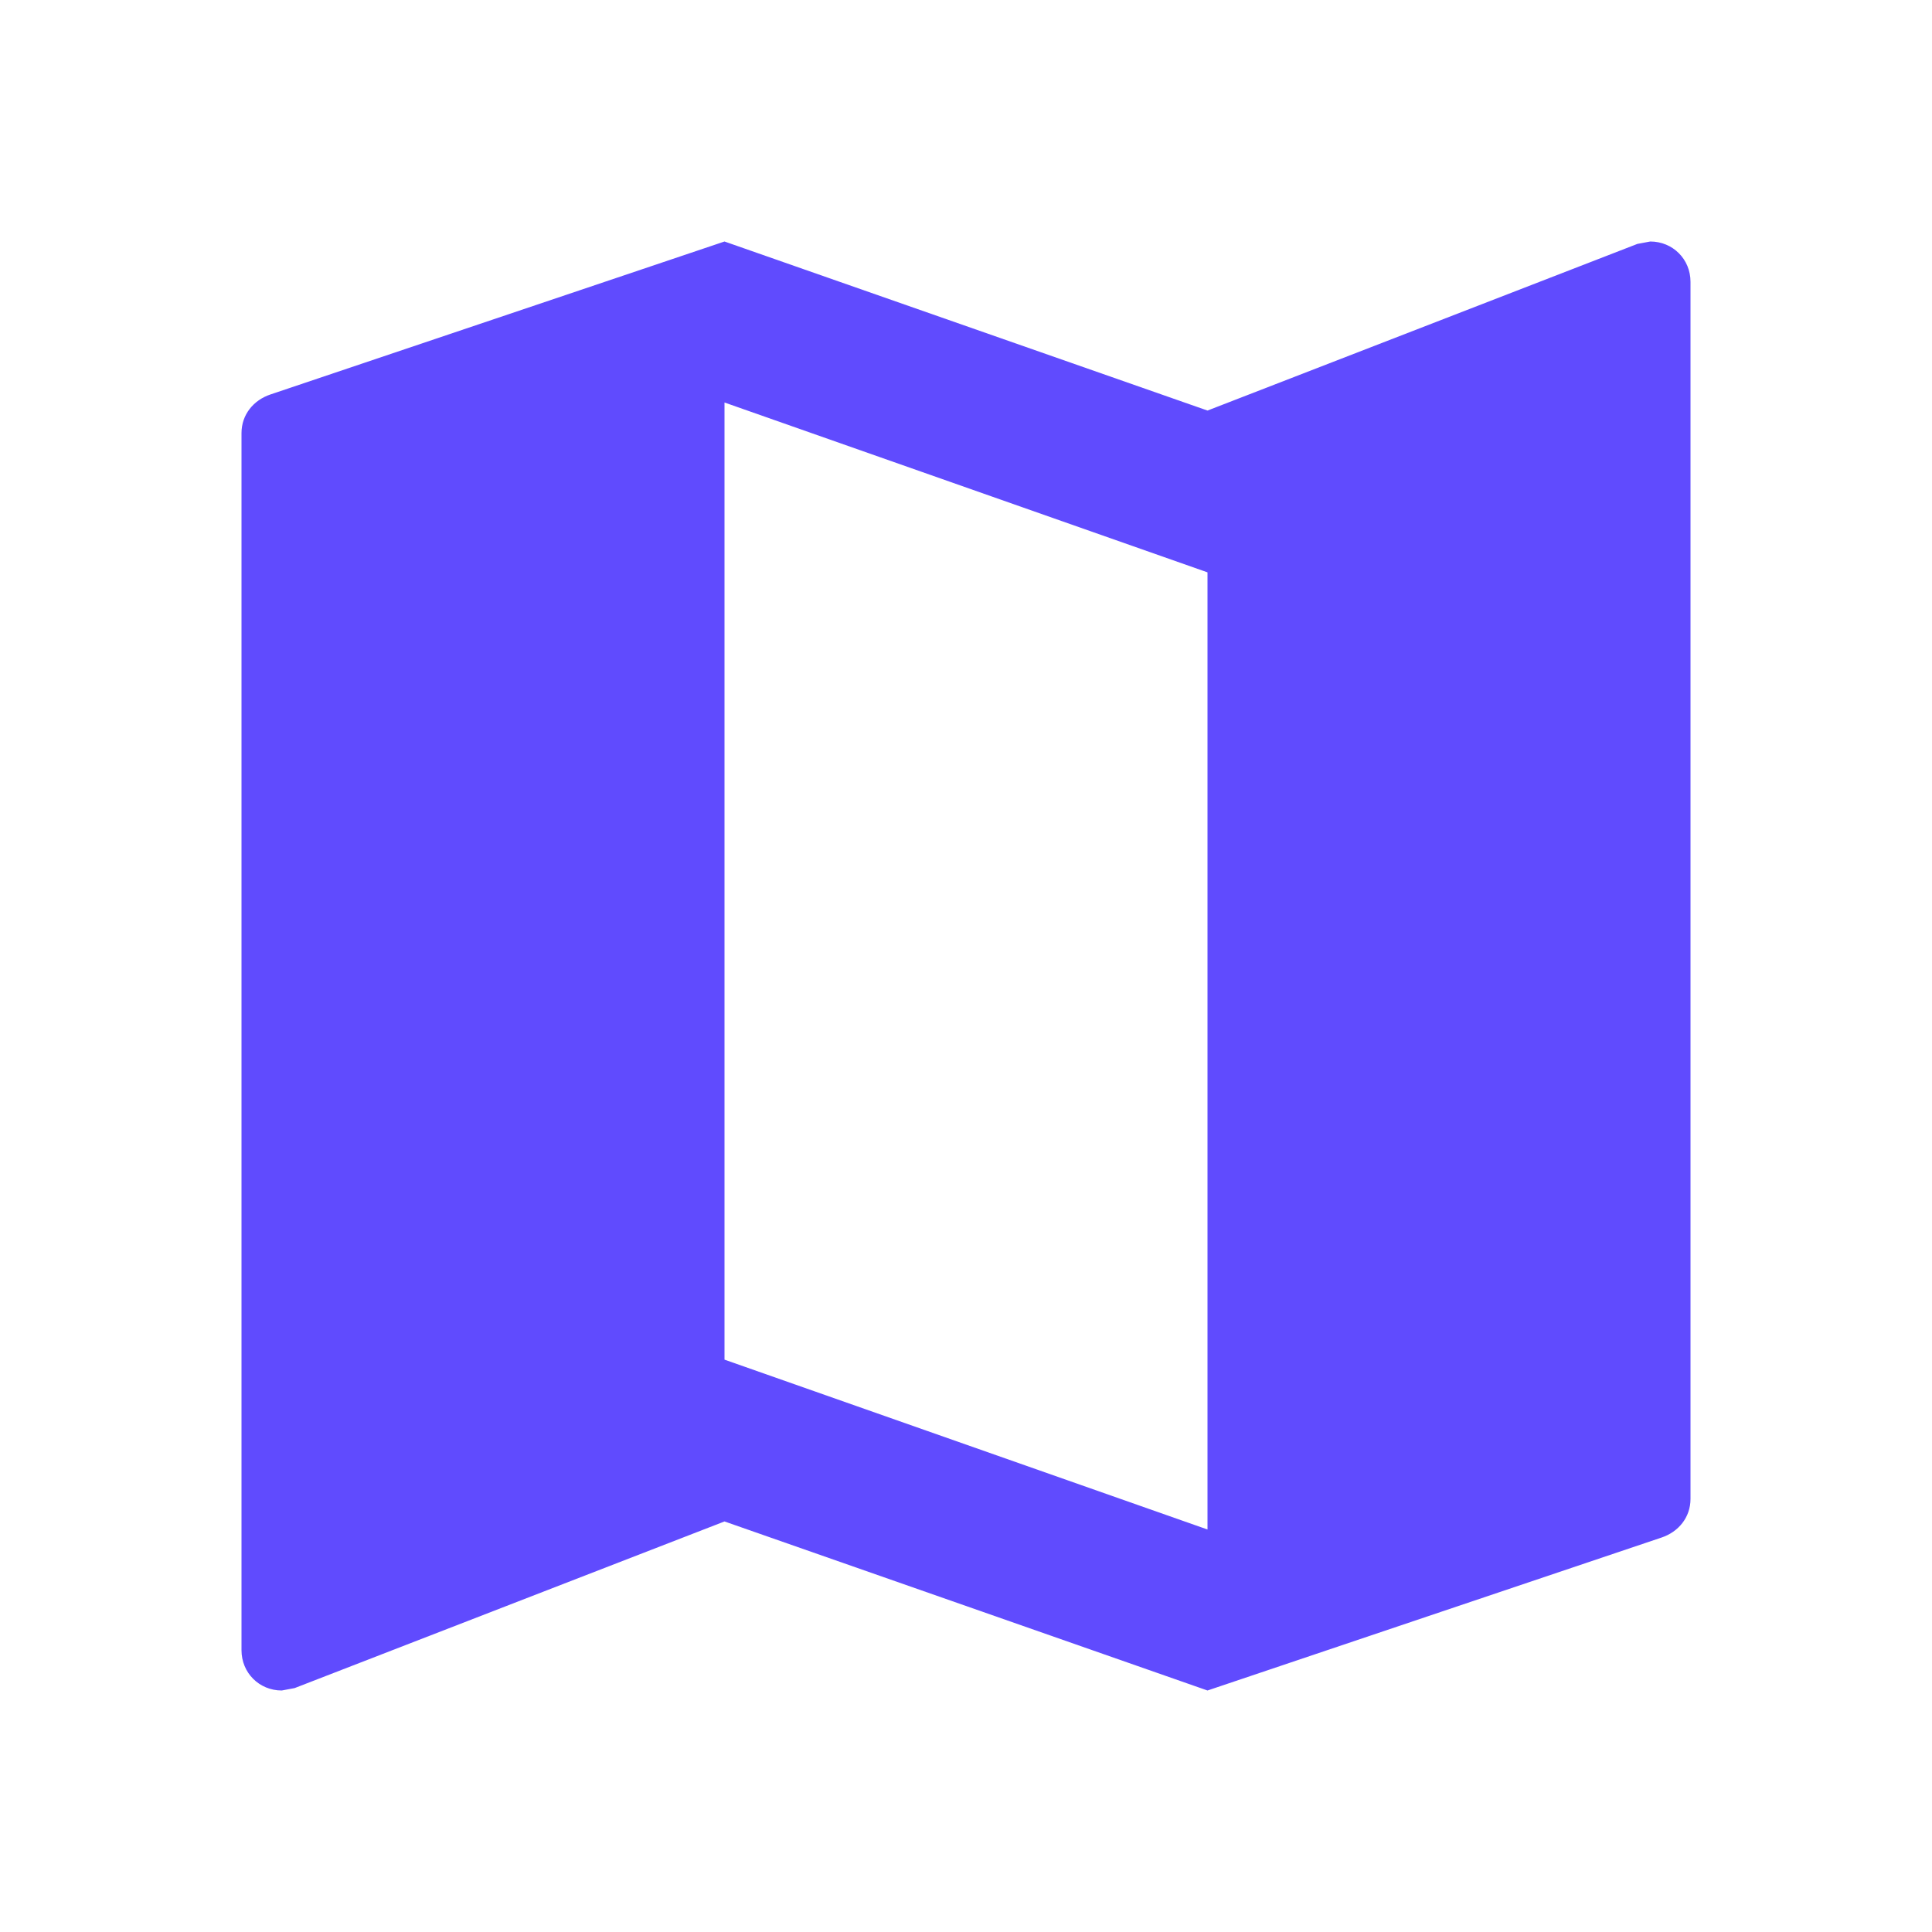 <svg width="200" height="200" viewBox="0 0 200 200" fill="none" xmlns="http://www.w3.org/2000/svg">
<path d="M170.833 25L169.5 25.25L125 42.5L75 25L28 40.833C26.25 41.417 25 42.917 25 44.833V170.833C25 173.167 26.833 175 29.167 175L30.5 174.75L75 157.5L125 175L172 159.167C173.75 158.583 175 157.083 175 155.167V29.167C175 26.833 173.167 25 170.833 25ZM125 158.333L75 140.75V41.667L125 59.25V158.333Z" fill="#604BFE"/>
</svg>

